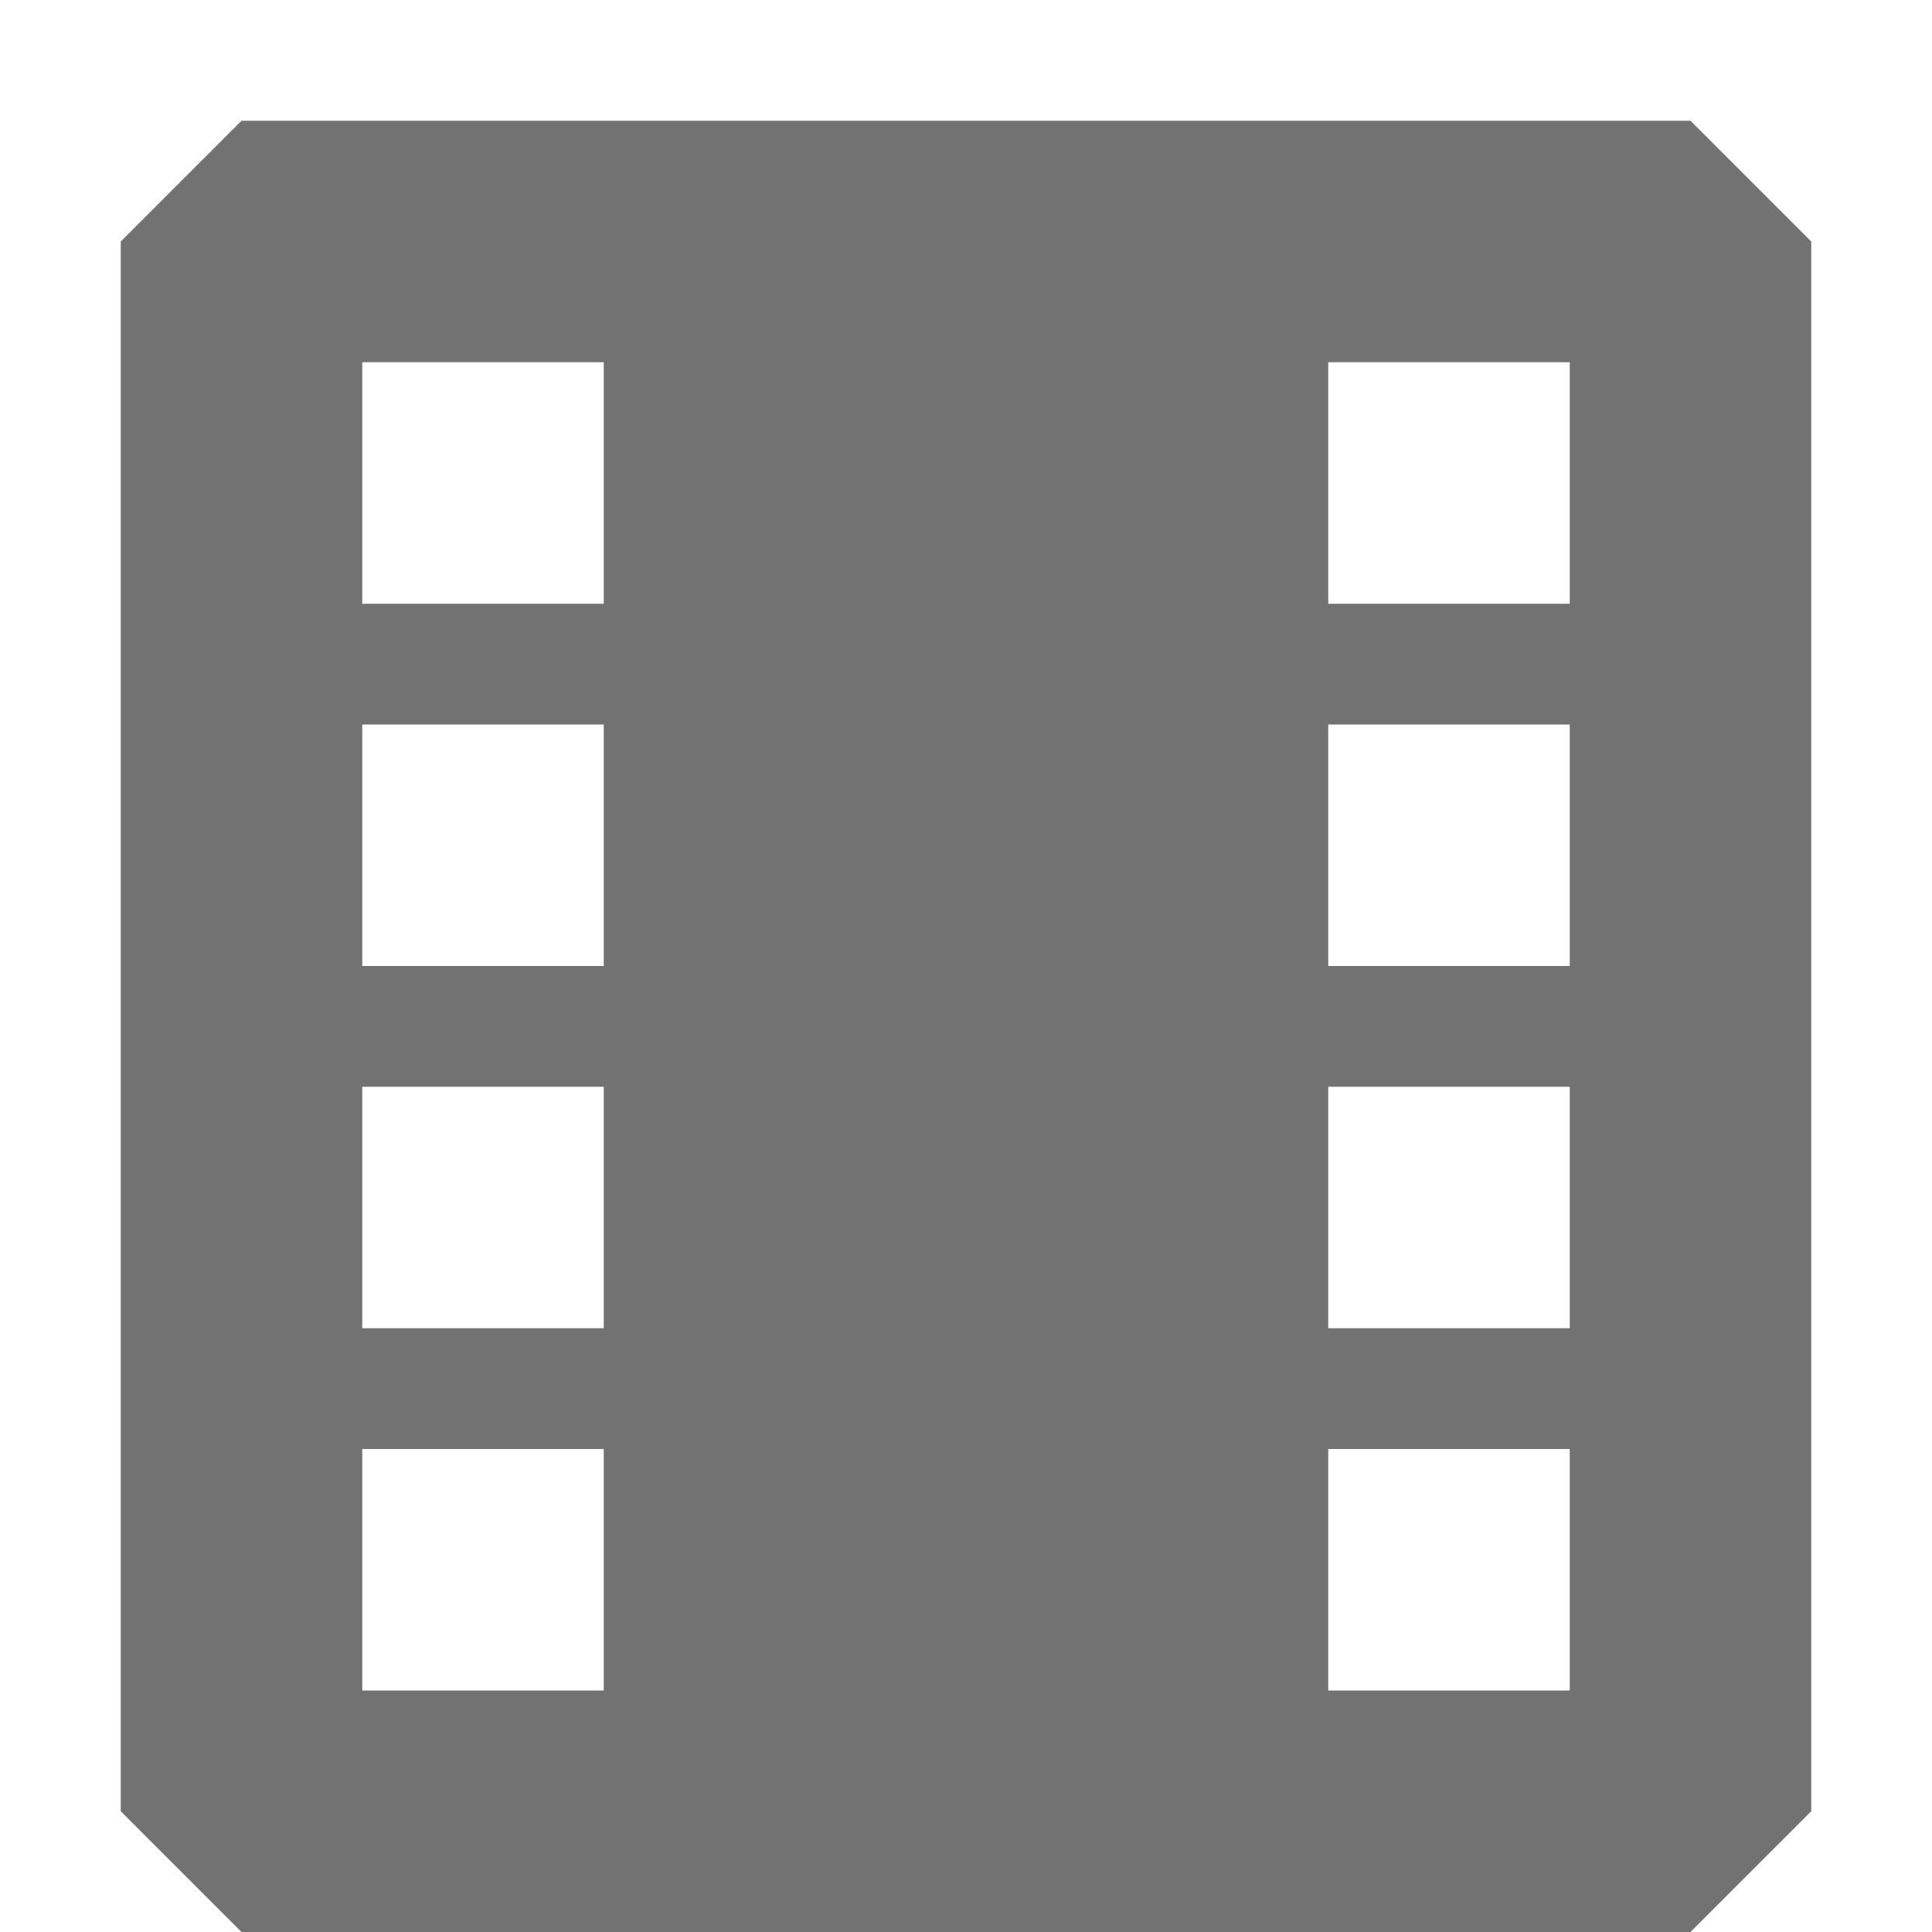 <?xml version="1.0" encoding="UTF-8" standalone="no"?>
<!-- Created with Inkscape (http://www.inkscape.org/) -->

<svg
   xmlns:dc="http://purl.org/dc/elements/1.1/"
   xmlns:cc="http://creativecommons.org/ns#"
   xmlns:rdf="http://www.w3.org/1999/02/22-rdf-syntax-ns#"
   xmlns:svg="http://www.w3.org/2000/svg"
   xmlns="http://www.w3.org/2000/svg"
   xmlns:xlink="http://www.w3.org/1999/xlink"
   xmlns:sodipodi="http://sodipodi.sourceforge.net/DTD/sodipodi-0.dtd"
   xmlns:inkscape="http://www.inkscape.org/namespaces/inkscape"
   width="16px"
   height="16px"
   id="svg2593"
   sodipodi:version="0.32"
   inkscape:version="0.91 r"
   sodipodi:docname="folder-videos.svg"
   inkscape:output_extension="org.inkscape.output.svg.inkscape"
   version="1.1"
   inkscape:export-filename="/home/rafa/.icons/lubuntu box/_press/box guide/folder16.png"
   inkscape:export-xdpi="90"
   inkscape:export-ydpi="90">
  <defs
     id="defs2595">
    <linearGradient
       inkscape:collect="always"
       xlink:href="#linearGradient1022-8-8-3-0-06-59-4"
       id="linearGradient3058-3"
       gradientUnits="userSpaceOnUse"
       gradientTransform="matrix(1.344,0,0,1.208,-279.98,-832.208)"
       x1="213.082"
       y1="7.881"
       x2="213.082"
       y2="21.128" />
    <linearGradient
       y2="11.024"
       y1="3.007"
       x2="0"
       id="linearGradient1022-8-8-3-0-06-59-4"
       gradientUnits="userSpaceOnUse">
      <stop
         id="stop3001-0-9-4-9-02-1"
         offset="0" />
      <stop
         id="stop3003-5-6-6-5-70-5"
         stop-color="#363636"
         offset="1" />
    </linearGradient>
  </defs>
  <sodipodi:namedview
     id="base"
     pagecolor="#ffffff"
     bordercolor="#666666"
     borderopacity="1.0"
     inkscape:pageopacity="0.0"
     inkscape:pageshadow="2"
     inkscape:zoom="32"
     inkscape:cx="12.737519"
     inkscape:cy="7.6867009"
     inkscape:current-layer="layer1"
     showgrid="true"
     inkscape:grid-bbox="true"
     inkscape:document-units="px"
     inkscape:window-width="1280"
     inkscape:window-height="976"
     inkscape:window-x="0"
     inkscape:window-y="24"
     inkscape:window-maximized="1"
     inkscape:snap-global="true"
     inkscape:snap-grids="true"
     inkscape:snap-to-guides="true">
    <inkscape:grid
       type="xygrid"
       id="grid965" />
  </sodipodi:namedview>
  <g
     id="layer1"
     inkscape:label="Layer 1"
     inkscape:groupmode="layer">
    <g
       transform="translate(-423.999,-176)"
       id="layer13">
      <g
         transform="translate(234,-820)"
         id="g14154" />
    </g>
    <g
       transform="translate(-430.509,-166.948)"
       id="layer13-8">
      <g
         transform="translate(234,-820)"
         id="g14154-0" />
    </g>
    <path
       inkscape:connector-curvature="0"
       id="path3737"
       style="color:#000000;display:inline;overflow:visible;visibility:visible;opacity:0.7;fill:url(#linearGradient3058-3);fill-opacity:1;fill-rule:nonzero;stroke:none;stroke-width:1;marker:none;enable-background:accumulate"
       d="m 3,3 2,0 0,2 -2,0 z m 8,0 2,0 0,2 -2,0 z m -8,3 2,0 0,2 -2,0 z m 8,0 2,0 0,2 -2,0 z m -8,3 2,0 0,2 -2,0 z m 8,0 2,0 L 13,11 11,11 Z M 3,12 l 2,0 0,2 -2,0 z M 11,12 l 2,0 0,2 -2,0 z M 1,2 1,15 2,16 14,16 15,15 15,2 14,1 2,1 Z"
       sodipodi:nodetypes="ccccccccccccccccccccccccccccccccccccccccccccccccc" />
  </g>
</svg>
